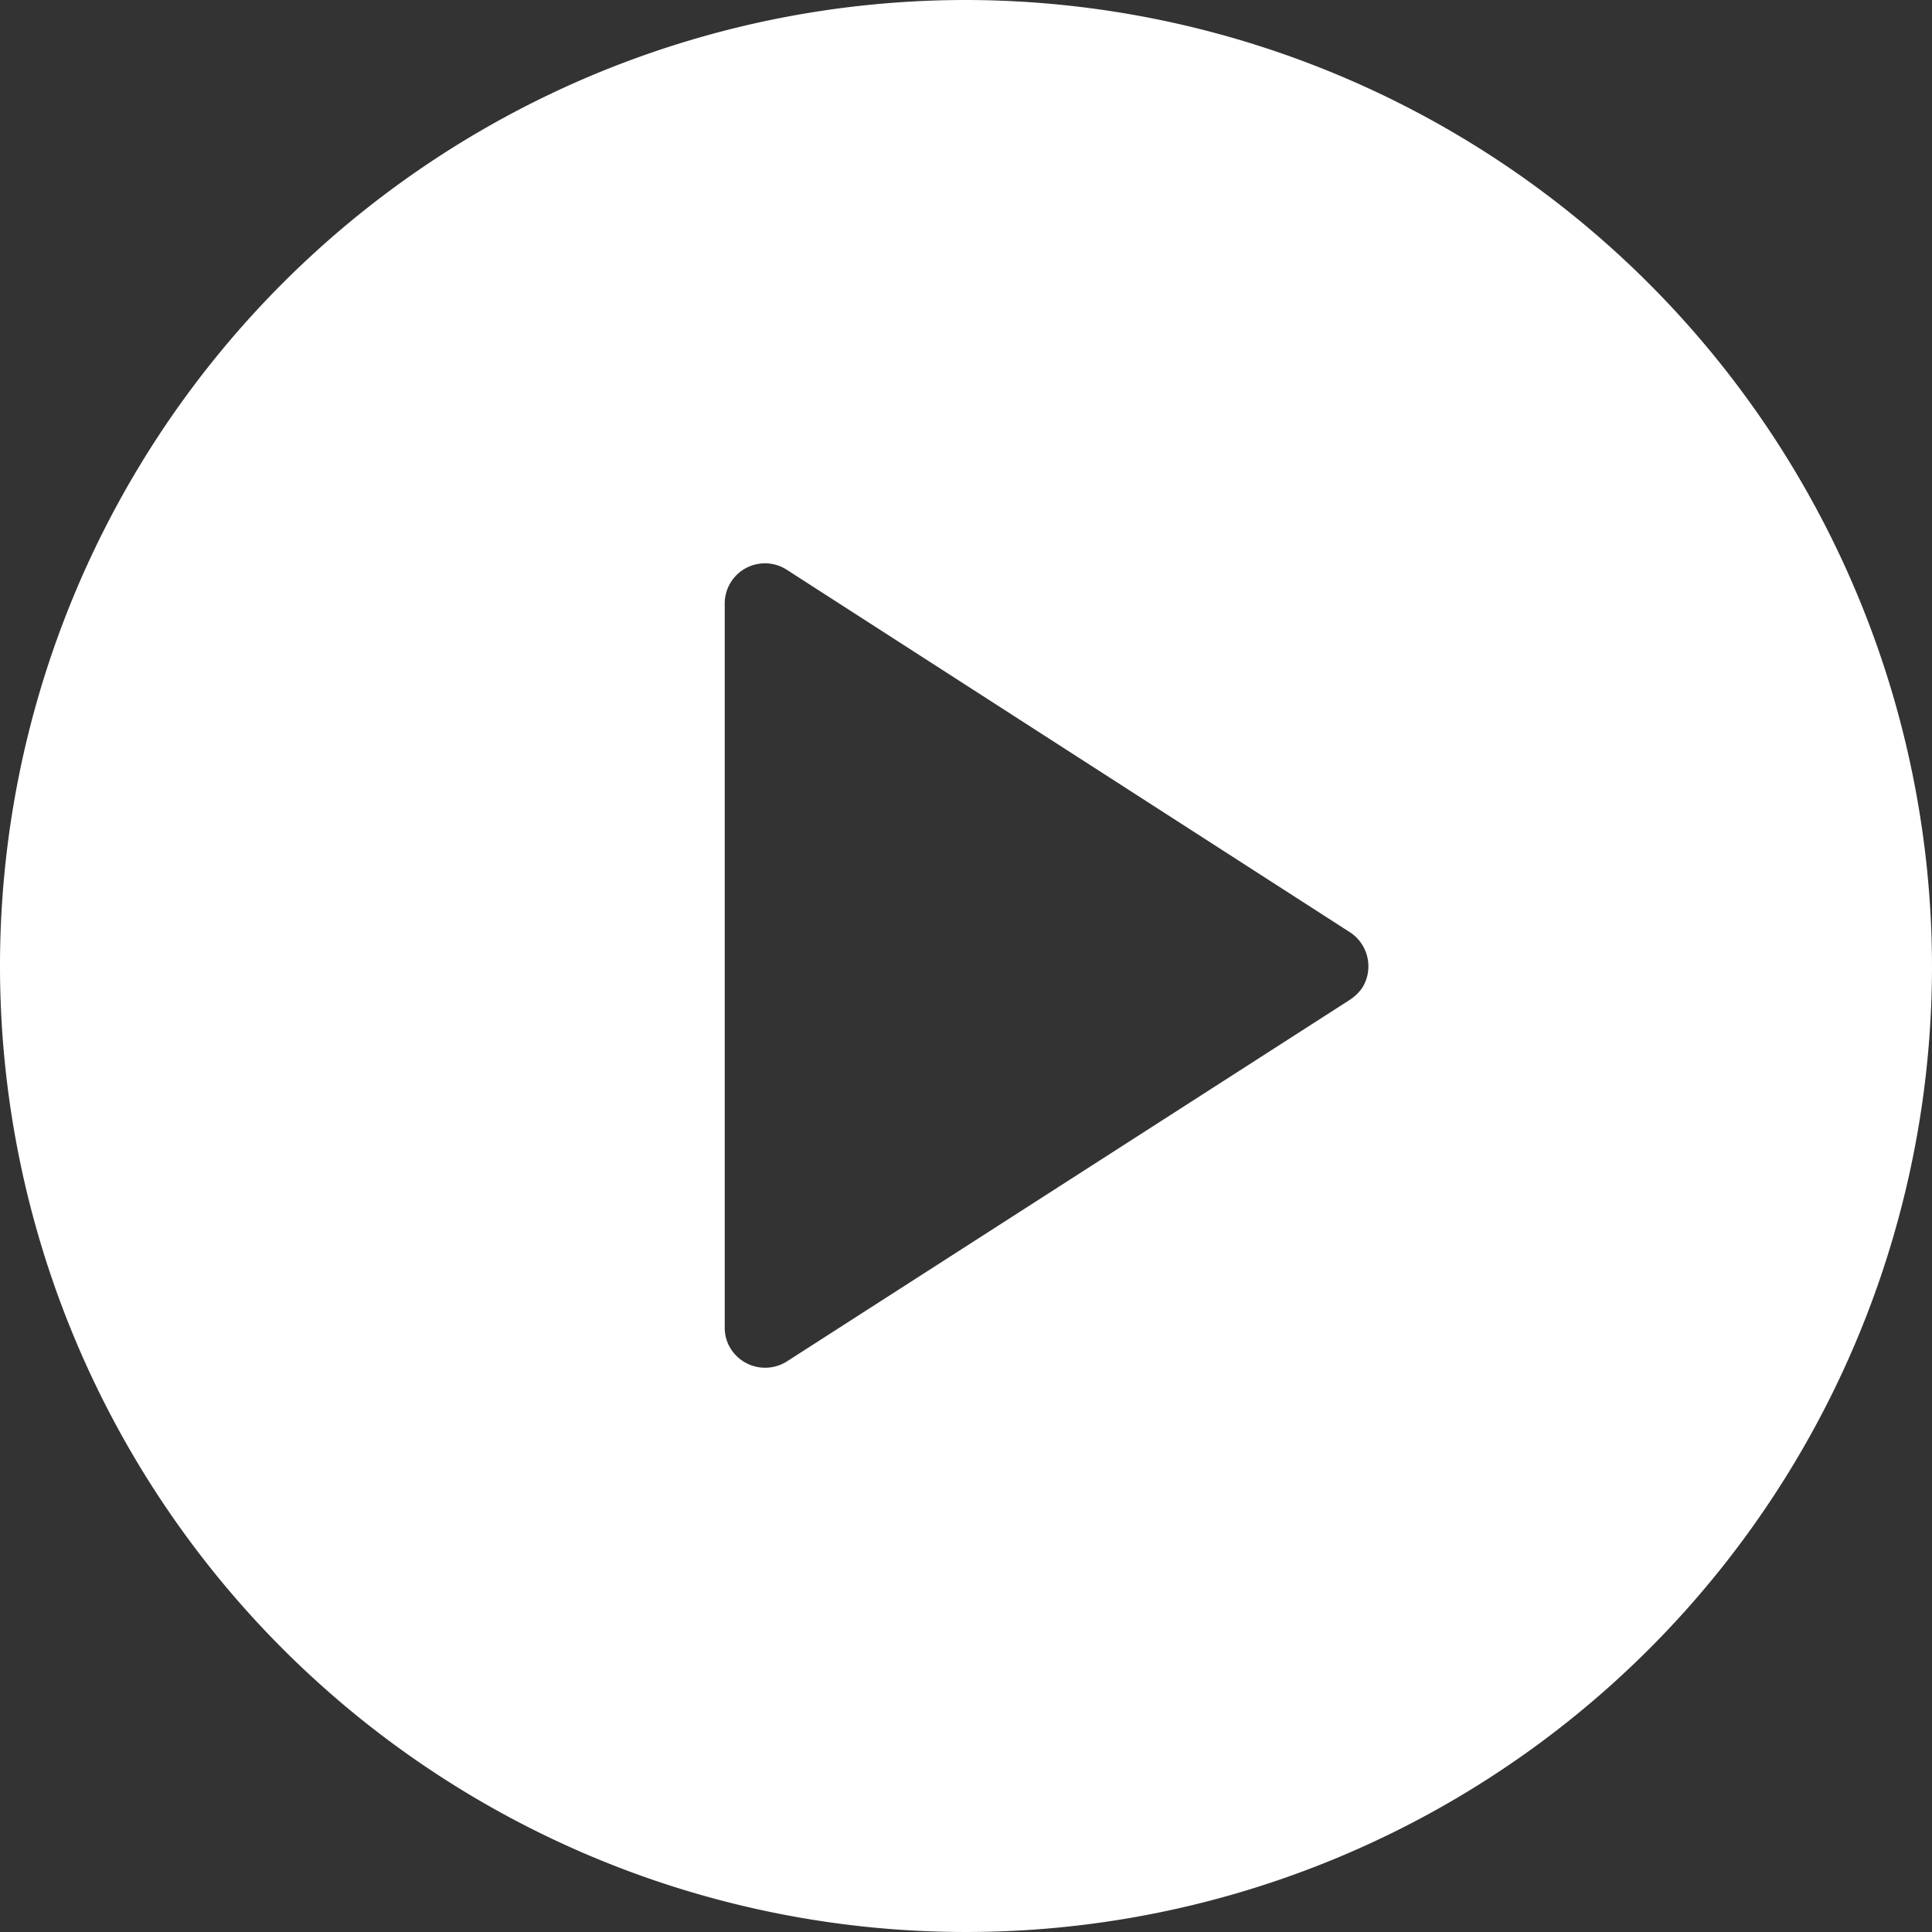 <svg xmlns="http://www.w3.org/2000/svg" viewBox="0 0 42.28 42.28">
    <rect x="0" y="0" width="42.28" height="42.28" fill="#333333" stroke="none"/>
    <defs>
        <style>.cls-1{fill:#fff;} </style>
    </defs>
    <title>play2</title>
    <g id="圖層_2" data-name="圖層 2">
        <g id="圖層_1-2" data-name="圖層 1">
            <g id="play-button">
                <g id="Group_364" data-name="Group 364">
                    <path id="Path_115" data-name="Path 115" class="cls-1" d="M21.14,0A21.14,21.14,0,1,0,42.28,21.14h0A21.17,21.17,0,0,0,21.14,0Zm8.4,21.88L17.21,29.8A.89.89,0,0,1,16,29.53a.86.86,0,0,1-.14-.47V13.21a.88.88,0,0,1,1.36-.74L29.54,20.4a.89.89,0,0,1,.27,1.22,1,1,0,0,1-.27.26Z"/>
                </g>
            </g>
        </g>
    </g>
</svg>
